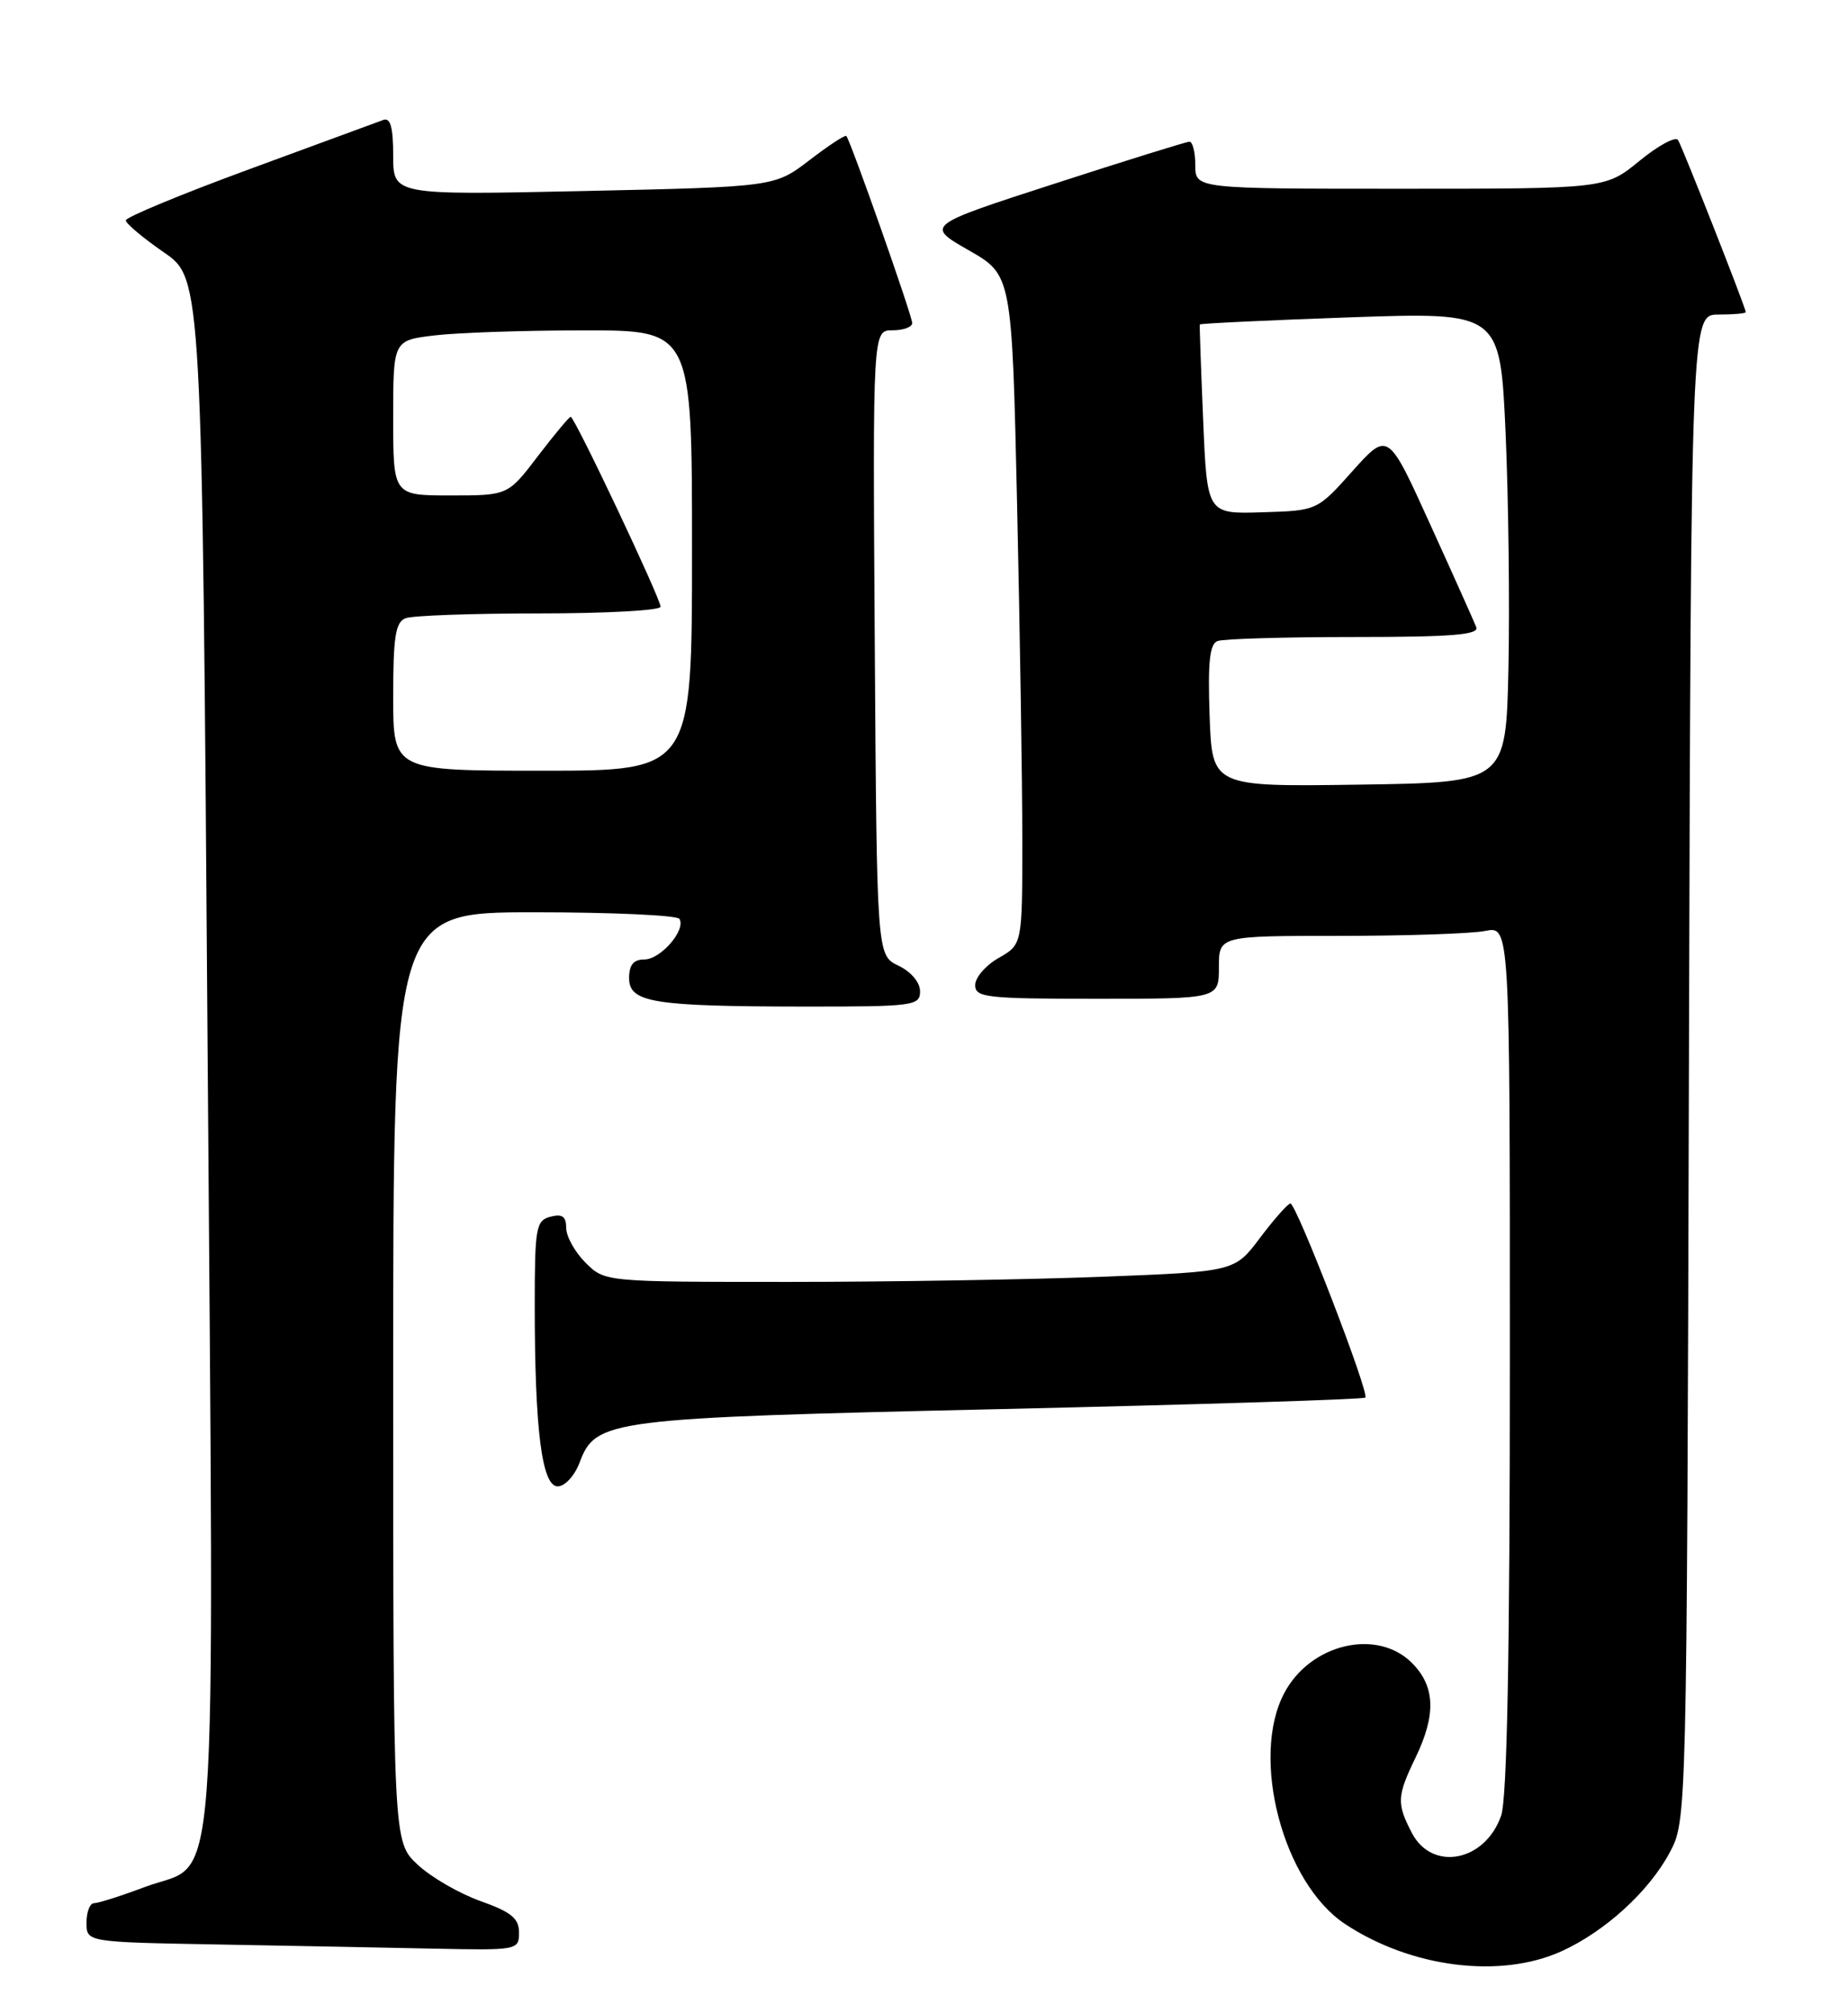 <?xml version="1.0" encoding="UTF-8" standalone="no"?>
<!DOCTYPE svg PUBLIC "-//W3C//DTD SVG 1.1//EN" "http://www.w3.org/Graphics/SVG/1.1/DTD/svg11.dtd" >
<svg xmlns="http://www.w3.org/2000/svg" xmlns:xlink="http://www.w3.org/1999/xlink" version="1.1" viewBox="0 0 235 256">
 <g >
 <path fill="currentColor"
d=" M 198.57 248.11 C 204.10 245.60 209.67 240.52 212.31 235.59 C 214.50 231.50 214.50 231.50 214.77 135.75 C 215.04 40.00 215.04 40.00 218.52 40.00 C 220.43 40.00 222.00 39.86 222.00 39.69 C 222.00 39.15 213.97 18.76 213.39 17.81 C 213.08 17.31 210.87 18.50 208.49 20.45 C 204.16 24.00 204.16 24.00 178.08 24.00 C 152.00 24.00 152.00 24.00 152.00 21.00 C 152.00 19.35 151.66 18.01 151.25 18.02 C 150.84 18.03 143.12 20.43 134.09 23.36 C 117.68 28.67 117.68 28.67 123.18 31.82 C 128.68 34.96 128.68 34.96 129.34 64.23 C 129.70 80.33 130.00 99.48 130.00 106.80 C 130.00 120.09 130.00 120.09 127.01 121.80 C 125.36 122.73 124.01 124.29 124.01 125.25 C 124.00 126.84 125.40 127.00 139.50 127.00 C 155.00 127.00 155.00 127.00 155.00 123.00 C 155.00 119.00 155.00 119.00 170.38 119.00 C 178.83 119.00 187.16 118.72 188.88 118.37 C 192.00 117.75 192.00 117.75 192.00 172.73 C 192.00 210.29 191.65 228.71 190.89 230.87 C 188.85 236.73 182.10 238.02 179.53 233.05 C 177.59 229.31 177.64 228.39 180.00 223.50 C 182.65 218.02 182.51 214.42 179.55 211.45 C 175.11 207.01 166.64 209.00 163.32 215.27 C 158.96 223.47 163.15 239.43 171.05 244.65 C 179.46 250.21 190.79 251.64 198.57 248.11 Z  M 66.00 245.73 C 66.00 243.93 65.01 243.12 61.10 241.73 C 58.40 240.77 54.80 238.69 53.10 237.09 C 50.00 234.20 50.00 234.20 50.00 175.10 C 50.00 116.00 50.00 116.00 67.94 116.00 C 77.81 116.00 86.11 116.38 86.40 116.84 C 87.26 118.24 84.02 122.00 81.94 122.00 C 80.57 122.00 80.00 122.69 80.00 124.37 C 80.00 127.48 83.05 127.97 102.25 127.99 C 116.20 128.00 117.00 127.89 117.00 126.05 C 117.00 124.92 115.86 123.56 114.25 122.79 C 111.50 121.47 111.50 121.47 111.24 81.74 C 110.98 42.00 110.98 42.00 113.49 42.00 C 114.87 42.00 116.00 41.59 116.00 41.08 C 116.00 40.14 108.13 17.80 107.62 17.29 C 107.46 17.13 105.34 18.52 102.92 20.38 C 98.50 23.76 98.50 23.76 74.25 24.29 C 50.00 24.81 50.00 24.81 50.00 19.80 C 50.00 16.21 49.65 14.92 48.75 15.25 C 48.06 15.51 40.41 18.32 31.75 21.50 C 23.09 24.68 16.00 27.62 16.00 28.02 C 16.00 28.42 18.18 30.25 20.84 32.09 C 25.69 35.43 25.69 35.43 26.40 133.65 C 27.22 245.64 27.91 236.39 18.48 239.92 C 15.42 241.07 12.49 242.00 11.96 242.00 C 11.43 242.00 11.00 243.11 11.00 244.48 C 11.00 246.95 11.00 246.95 27.75 247.25 C 36.96 247.42 49.34 247.65 55.25 247.78 C 65.82 248.00 66.00 247.96 66.00 245.73 Z  M 73.70 185.98 C 75.77 180.49 77.21 180.31 127.36 179.17 C 152.58 178.59 173.40 177.94 173.62 177.71 C 174.17 177.16 164.84 152.99 164.09 153.03 C 163.77 153.05 162.04 155.00 160.25 157.37 C 157.01 161.69 157.01 161.69 140.34 162.34 C 131.18 162.70 113.16 163.00 100.29 163.00 C 76.91 163.00 76.91 163.00 74.45 160.55 C 73.10 159.20 72.00 157.21 72.00 156.14 C 72.00 154.68 71.50 154.32 70.00 154.71 C 68.16 155.19 68.00 156.07 68.00 165.97 C 68.00 181.82 68.91 189.00 70.92 189.00 C 71.83 189.00 73.07 187.65 73.70 185.98 Z  M 153.82 91.03 C 153.58 84.21 153.82 81.89 154.83 81.51 C 155.56 81.23 163.37 81.00 172.19 81.00 C 184.60 81.00 188.10 80.72 187.73 79.75 C 187.46 79.06 184.83 73.18 181.87 66.68 C 176.51 54.86 176.51 54.86 172.00 59.89 C 167.50 64.93 167.50 64.93 160.50 65.14 C 153.50 65.36 153.50 65.36 153.00 53.43 C 152.72 46.87 152.53 41.39 152.57 41.26 C 152.62 41.13 161.23 40.72 171.71 40.35 C 190.77 39.69 190.77 39.69 191.46 55.10 C 191.83 63.57 191.99 77.03 191.82 85.00 C 191.50 99.50 191.50 99.50 172.82 99.77 C 154.14 100.04 154.14 100.04 153.82 91.03 Z  M 50.00 88.61 C 50.00 80.96 50.29 79.10 51.58 78.61 C 52.45 78.27 60.10 78.00 68.58 78.00 C 77.06 78.00 84.00 77.62 84.00 77.15 C 84.00 76.10 73.07 53.00 72.57 53.00 C 72.38 53.00 70.50 55.25 68.40 58.00 C 64.59 63.00 64.59 63.00 57.29 63.00 C 50.00 63.00 50.00 63.00 50.00 53.14 C 50.00 43.28 50.00 43.28 55.25 42.65 C 58.14 42.30 66.69 42.01 74.25 42.01 C 88.00 42.00 88.00 42.00 88.00 70.00 C 88.00 98.00 88.00 98.00 69.00 98.00 C 50.00 98.00 50.00 98.00 50.00 88.61 Z "/>
</g>
</svg>